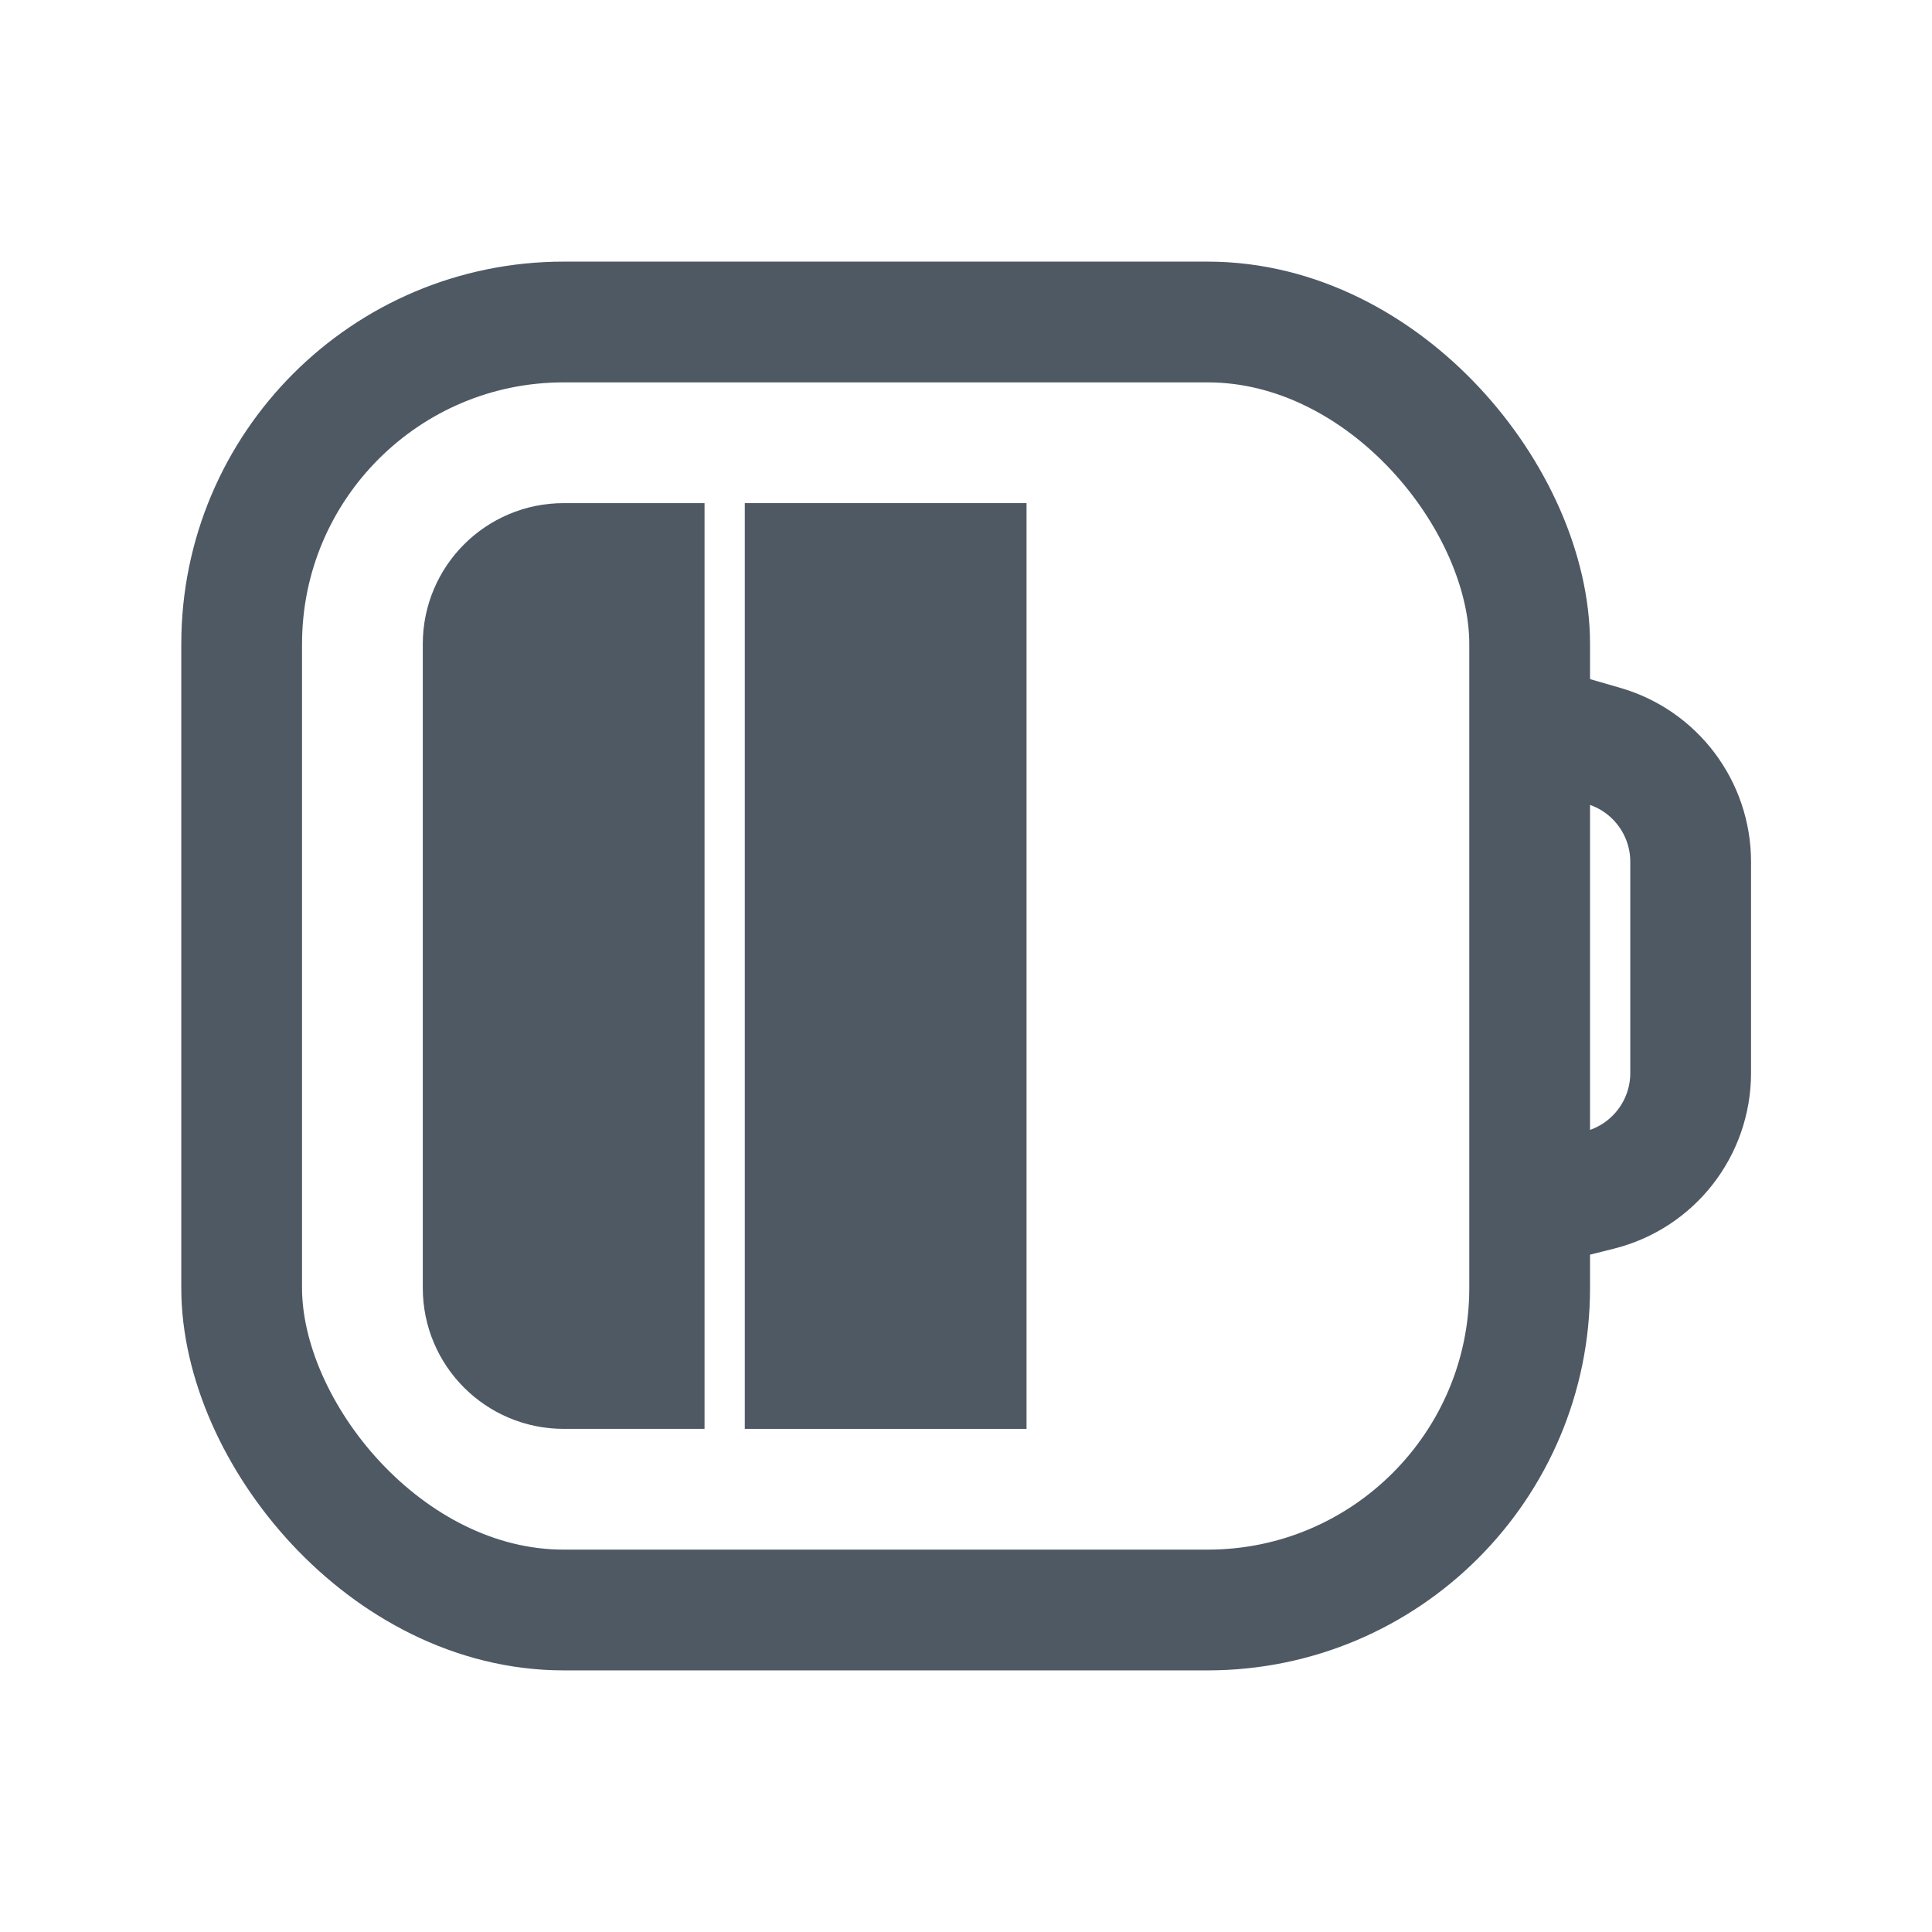 <svg width="24" height="24" viewBox="0 0 24 24" fill="none" xmlns="http://www.w3.org/2000/svg">
<rect x="3.002" y="4" width="16" height="16" rx="4" stroke="#4E5964" stroke-width="1.5"/>
<path d="M6.002 8C6.002 7.448 6.45 7 7.002 7H8.002V17H7.002C6.45 17 6.002 16.552 6.002 16V8Z" fill="#4E5964" stroke="#4E5964" stroke-width="1.5"/>
<path d="M10.002 7H12.002V17H10.002V7Z" fill="#4E5964" stroke="#4E5964" stroke-width="1.5"/>
<path d="M19.002 9L19.918 9.265C20.56 9.45 21.002 10.038 21.002 10.706V13.329C21.002 14.017 20.534 14.617 19.866 14.784L19.002 15" stroke="#4E5964" stroke-width="1.5"/>
</svg>
